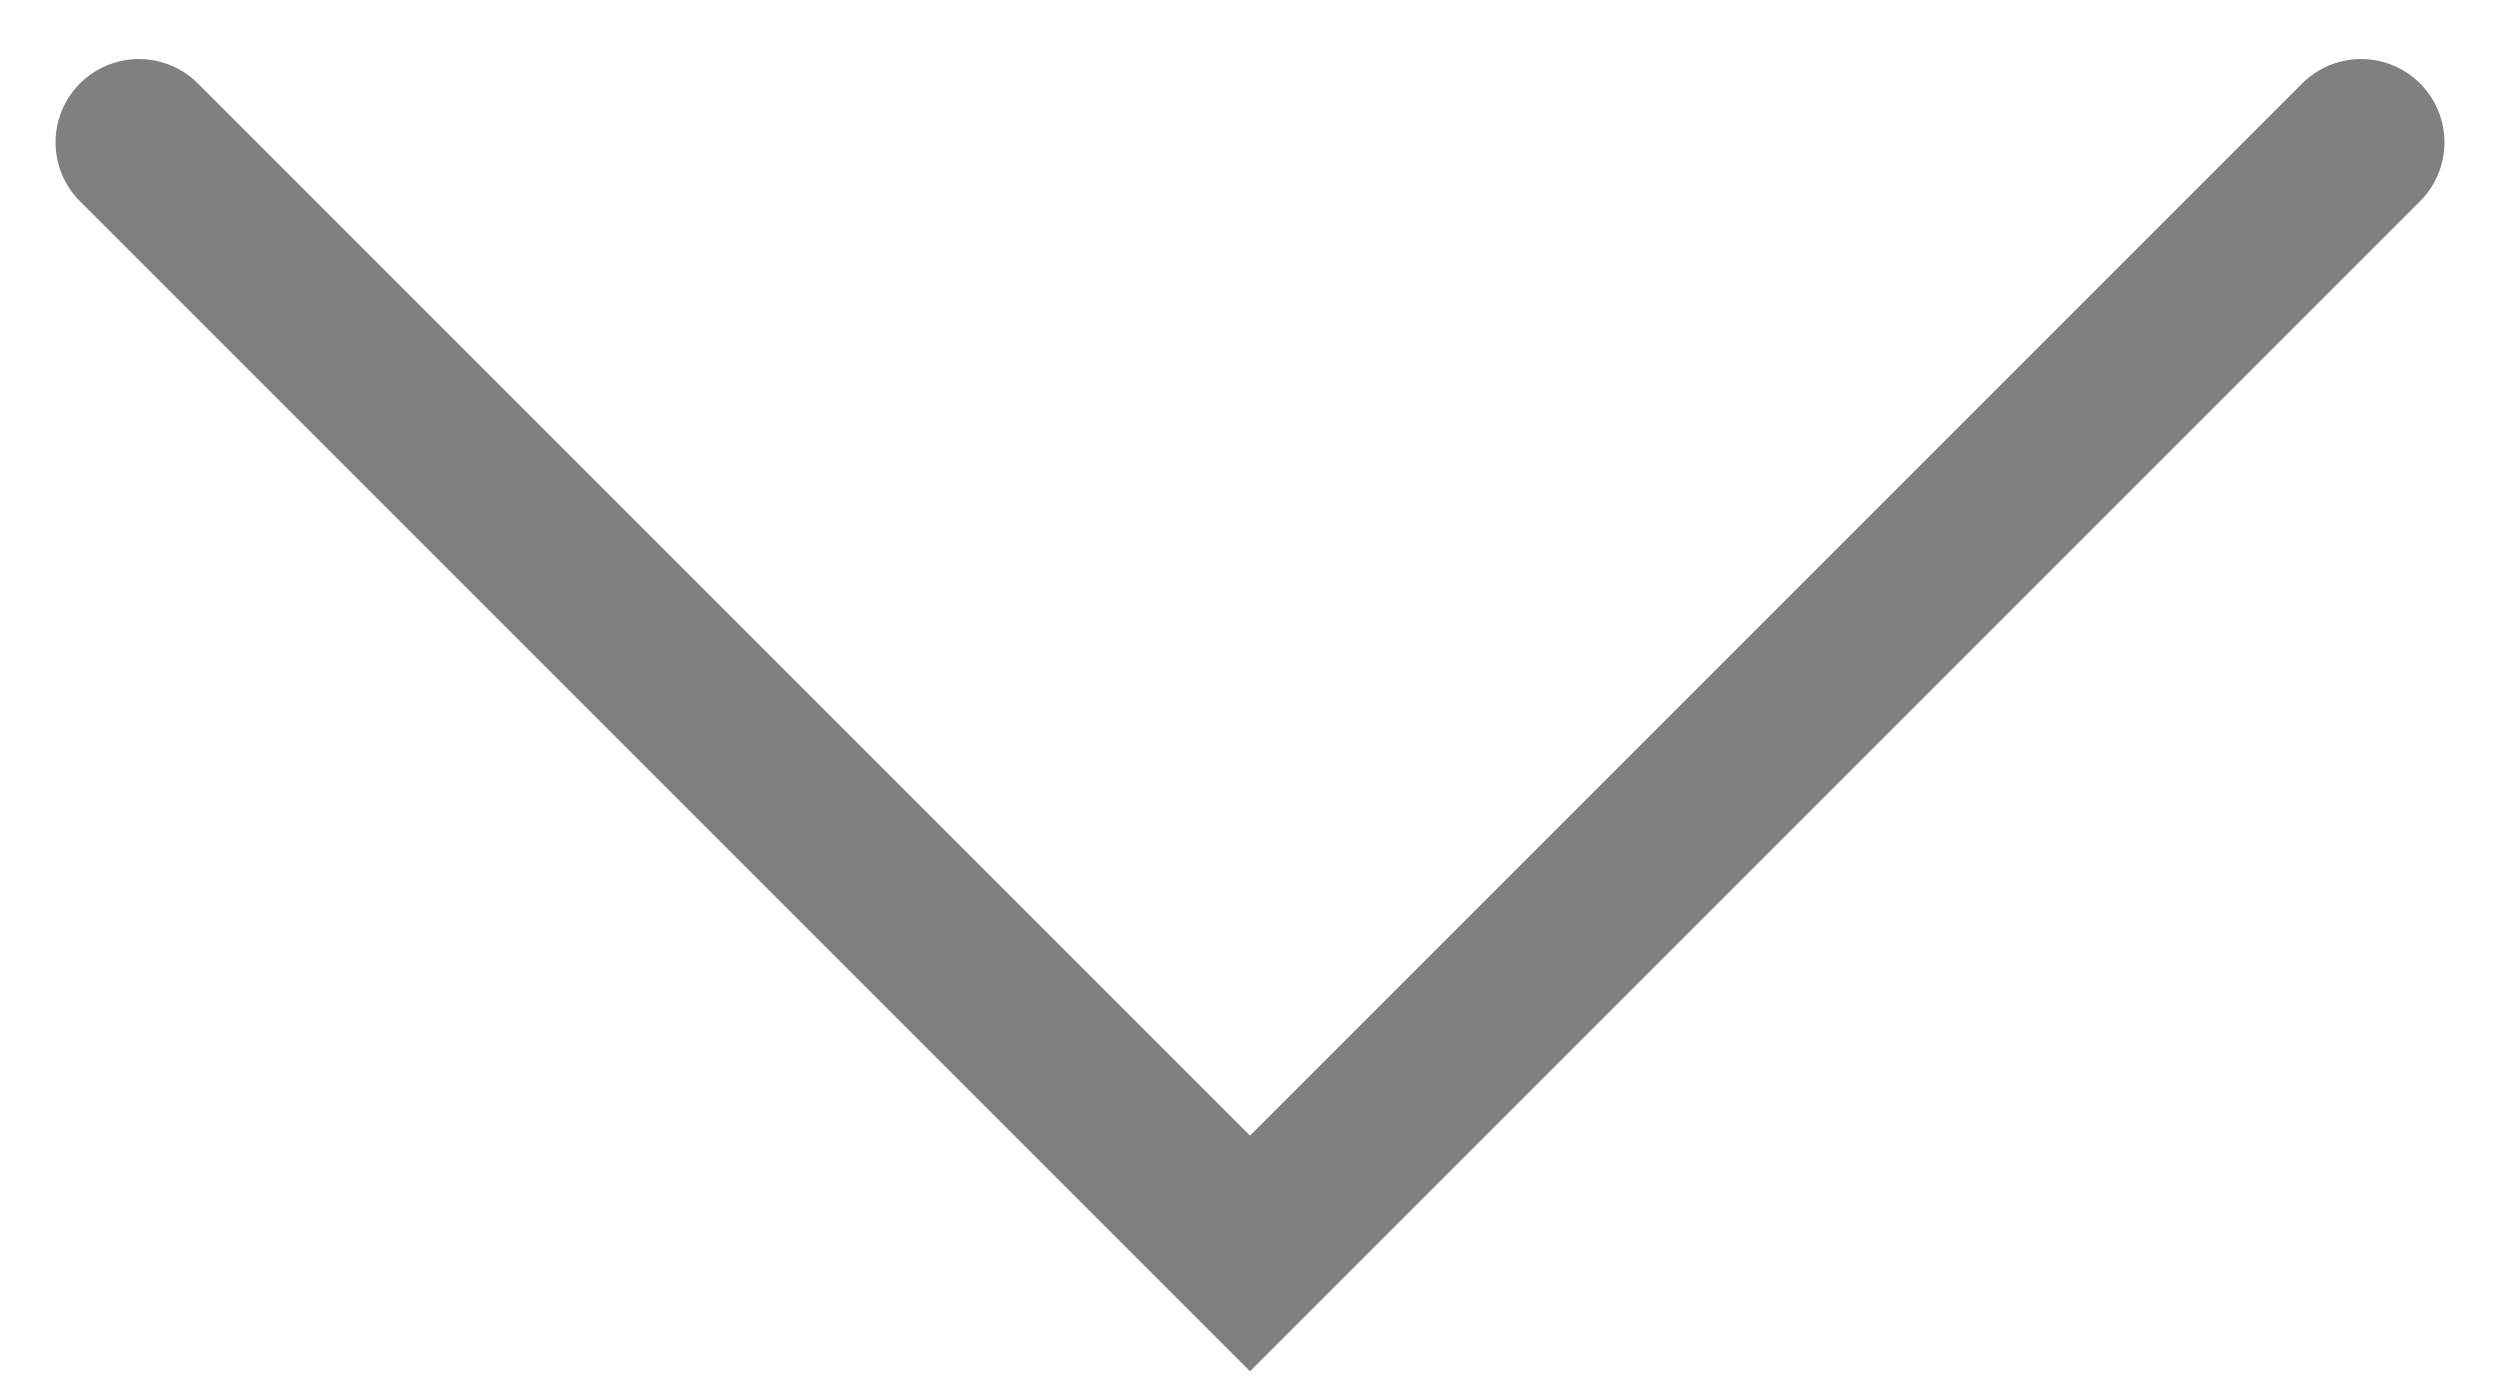 <svg width="18" height="10" viewBox="0 0 18 10" fill="none" xmlns="http://www.w3.org/2000/svg">
<path d="M1 1.025L9 9.025L17 1.025" stroke="#808080" stroke-width="1.2" stroke-linecap="round"/>
</svg>
